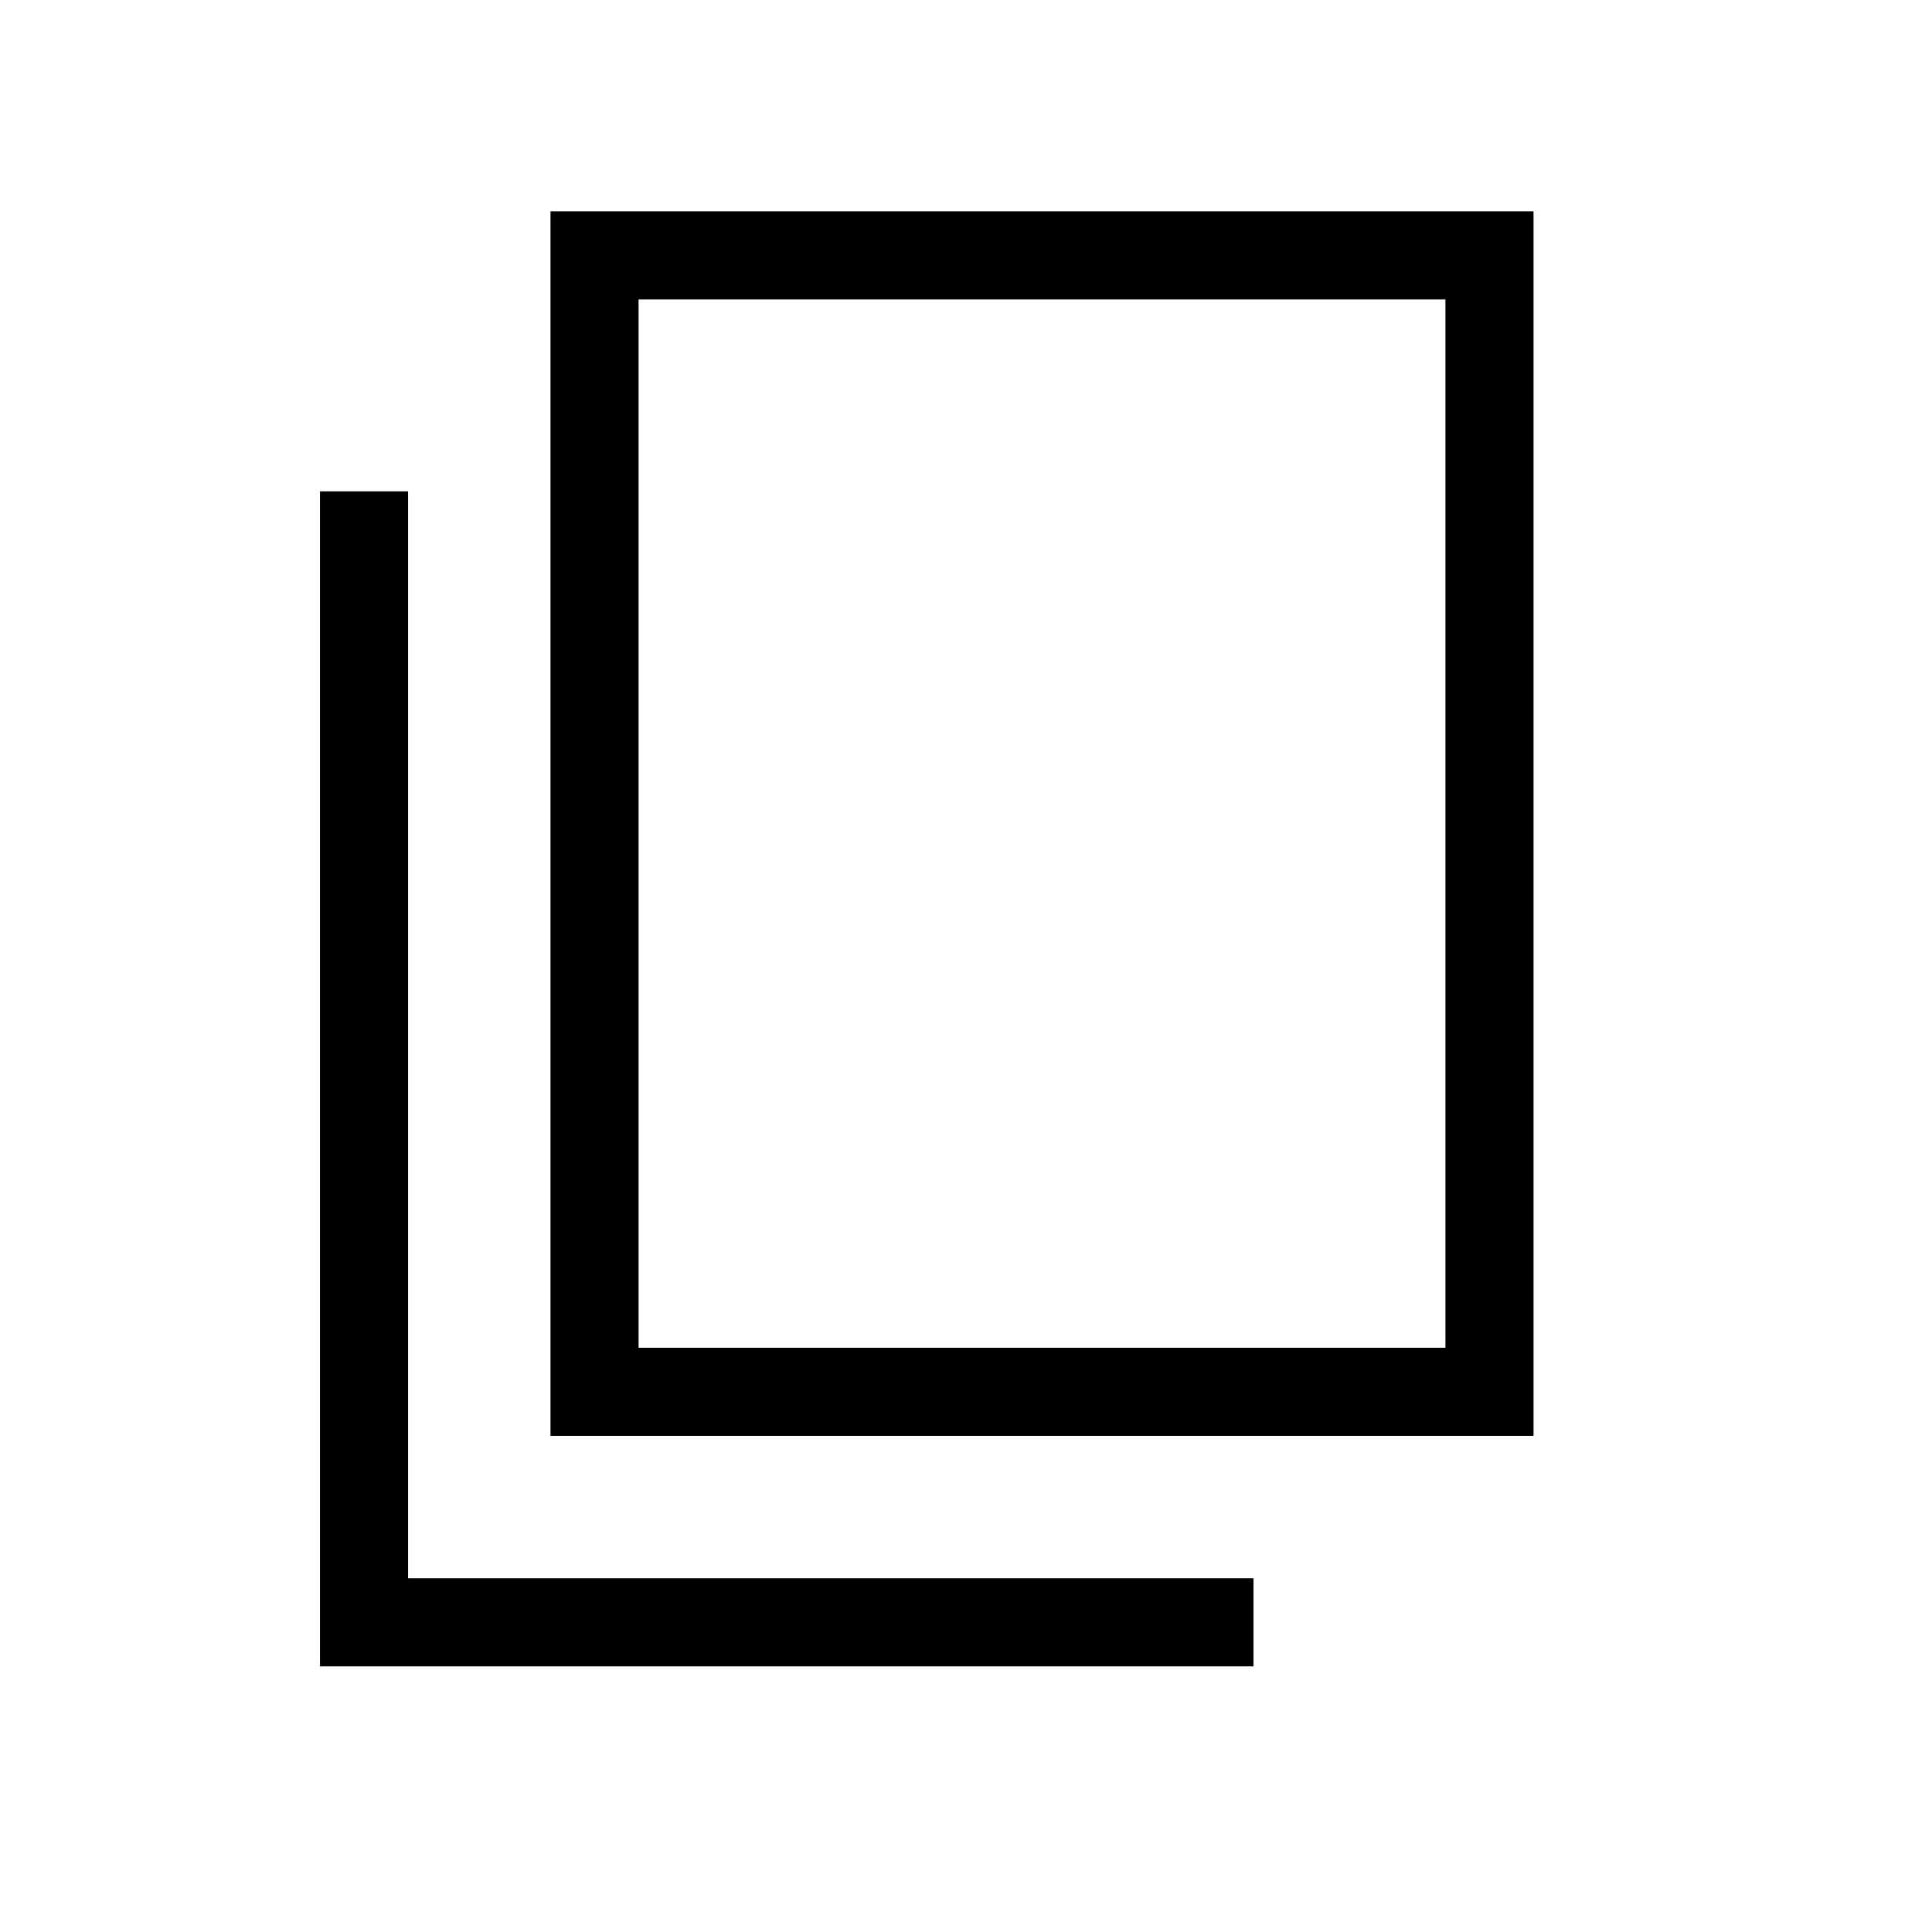 <svg xmlns="http://www.w3.org/2000/svg" height="48" viewBox="0 -960 960 960" width="48"><path d="M273.54-246.54V-855H762v608.46H273.54Zm43.77-43.77h400.92v-520.92H317.31v520.92ZM159-132v-583.85h43.77v540.08h420.08V-132H159Zm158.31-158.31v-520.92 520.92Z"/></svg>